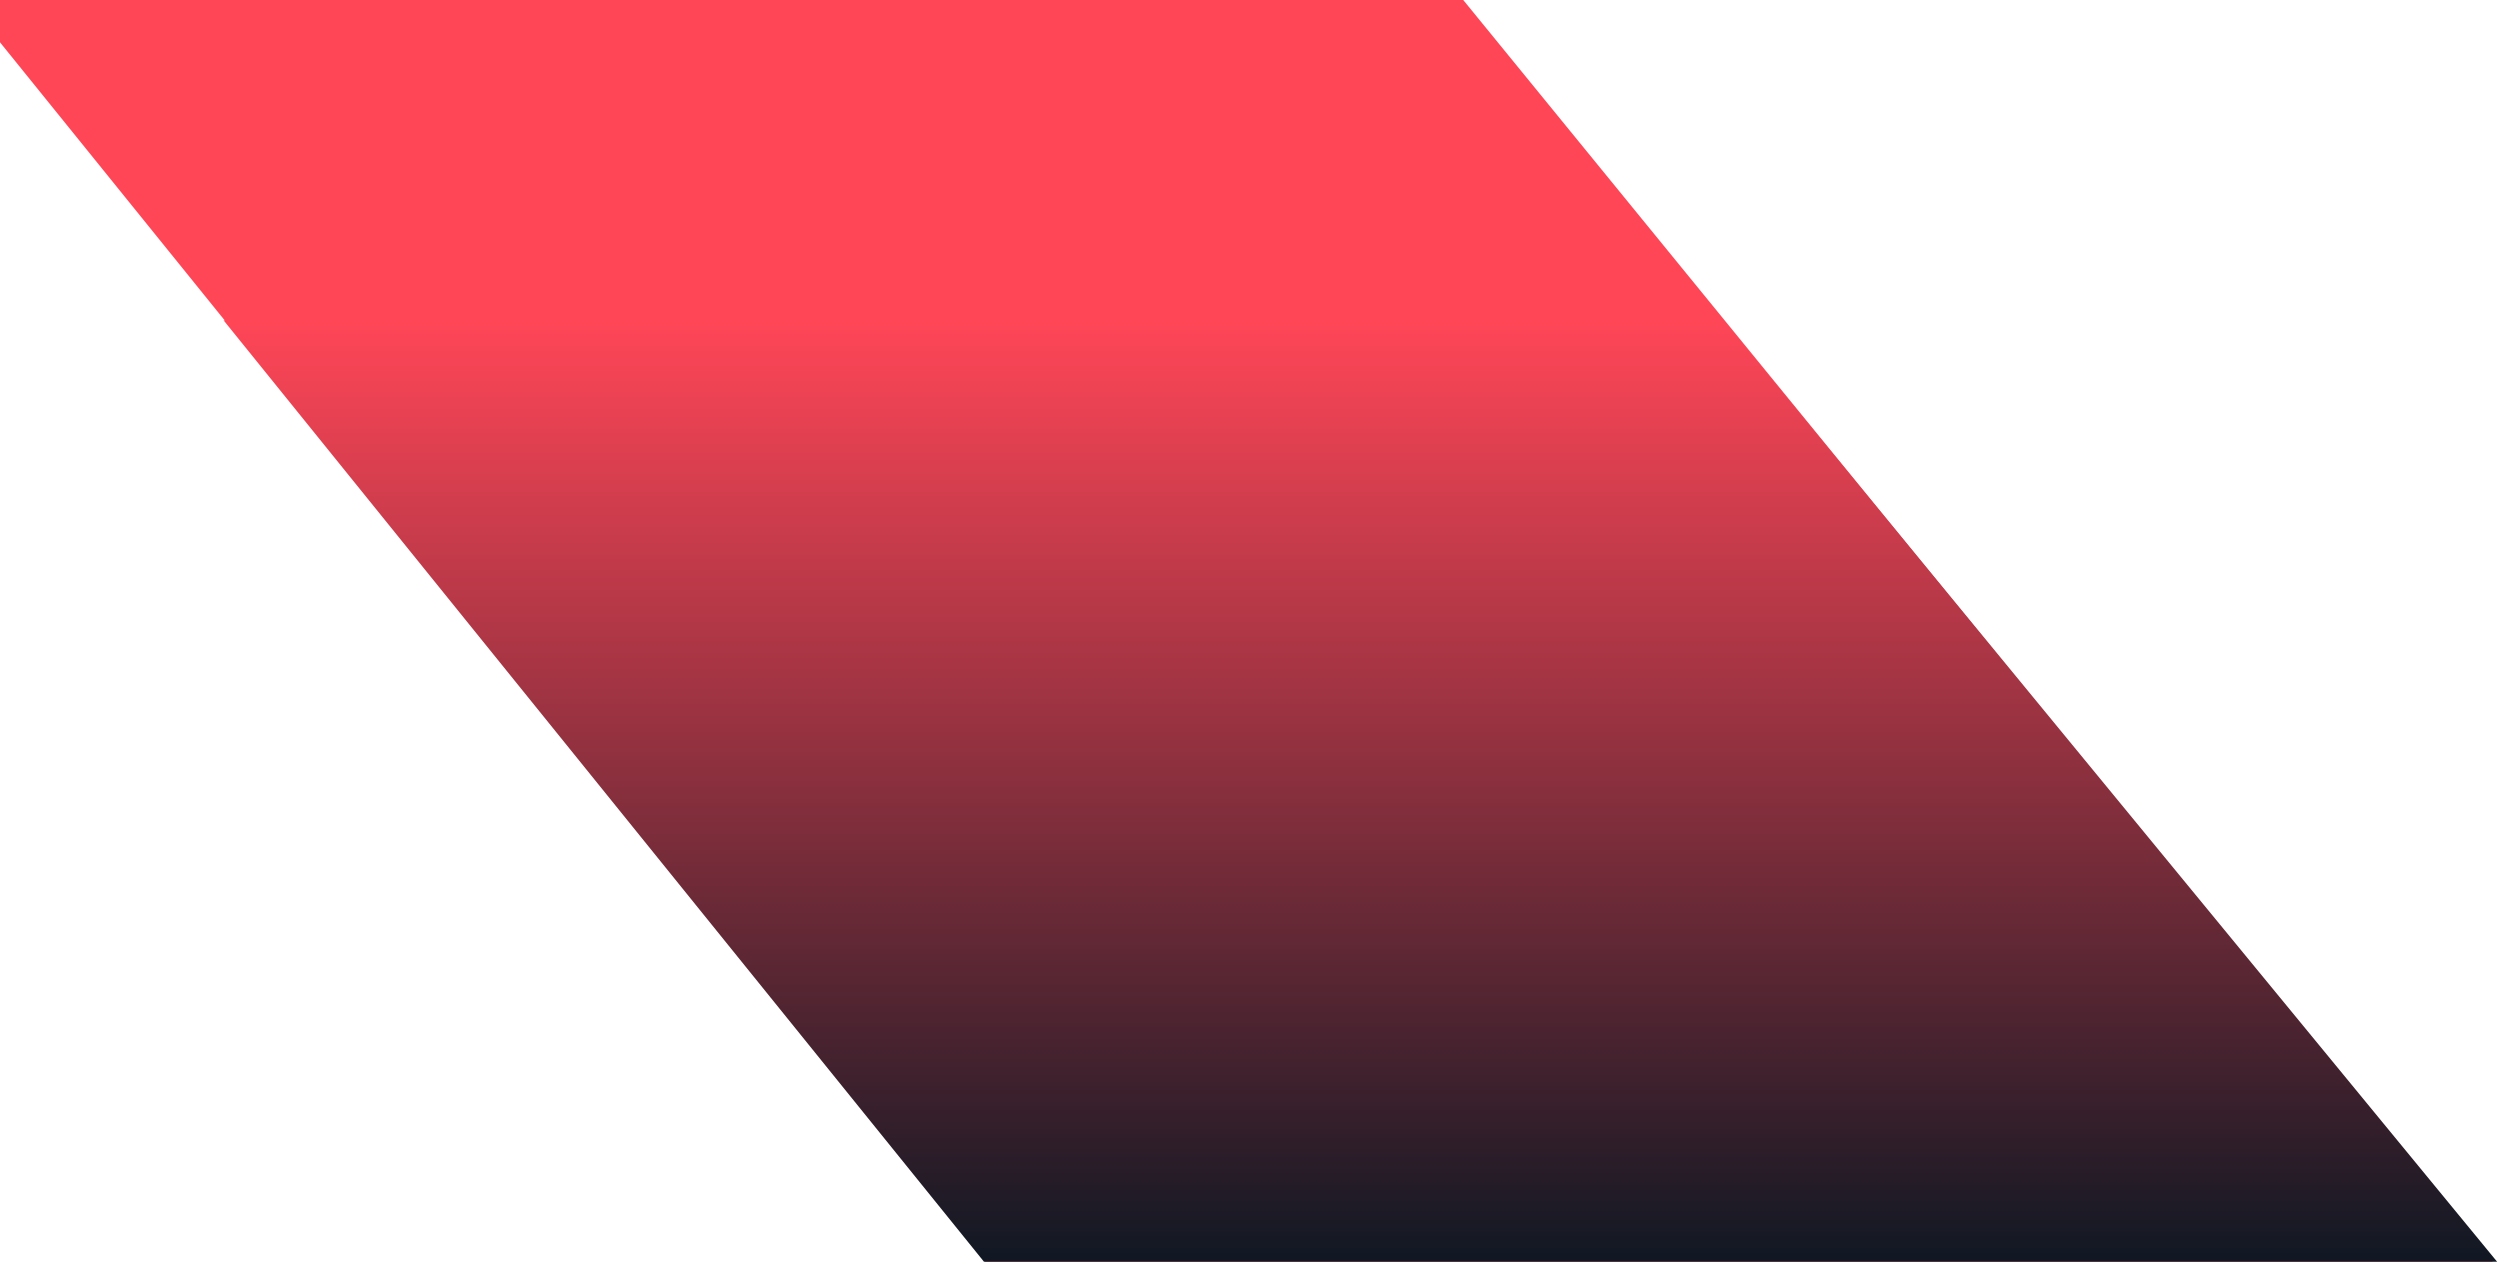 <svg width="852" height="430" viewBox="0 0 852 430" fill="none" xmlns="http://www.w3.org/2000/svg">
<path d="M849.545 429.995H335.785L22.494 42.257L-168 -193.503V-817L849.545 429.995Z" fill="#FF4657"/>
<path d="M587.331 109.158H76.196L335.335 430H851.017L587.331 109.158Z" fill="url(#paint0_linear)"/>
<defs>
<linearGradient id="paint0_linear" x1="462.632" y1="109.158" x2="462.632" y2="430" gradientUnits="userSpaceOnUse">
<stop stop-color="#FF4657"/>
<stop offset="1" stop-color="#101823"/>
</linearGradient>
</defs>
</svg>
